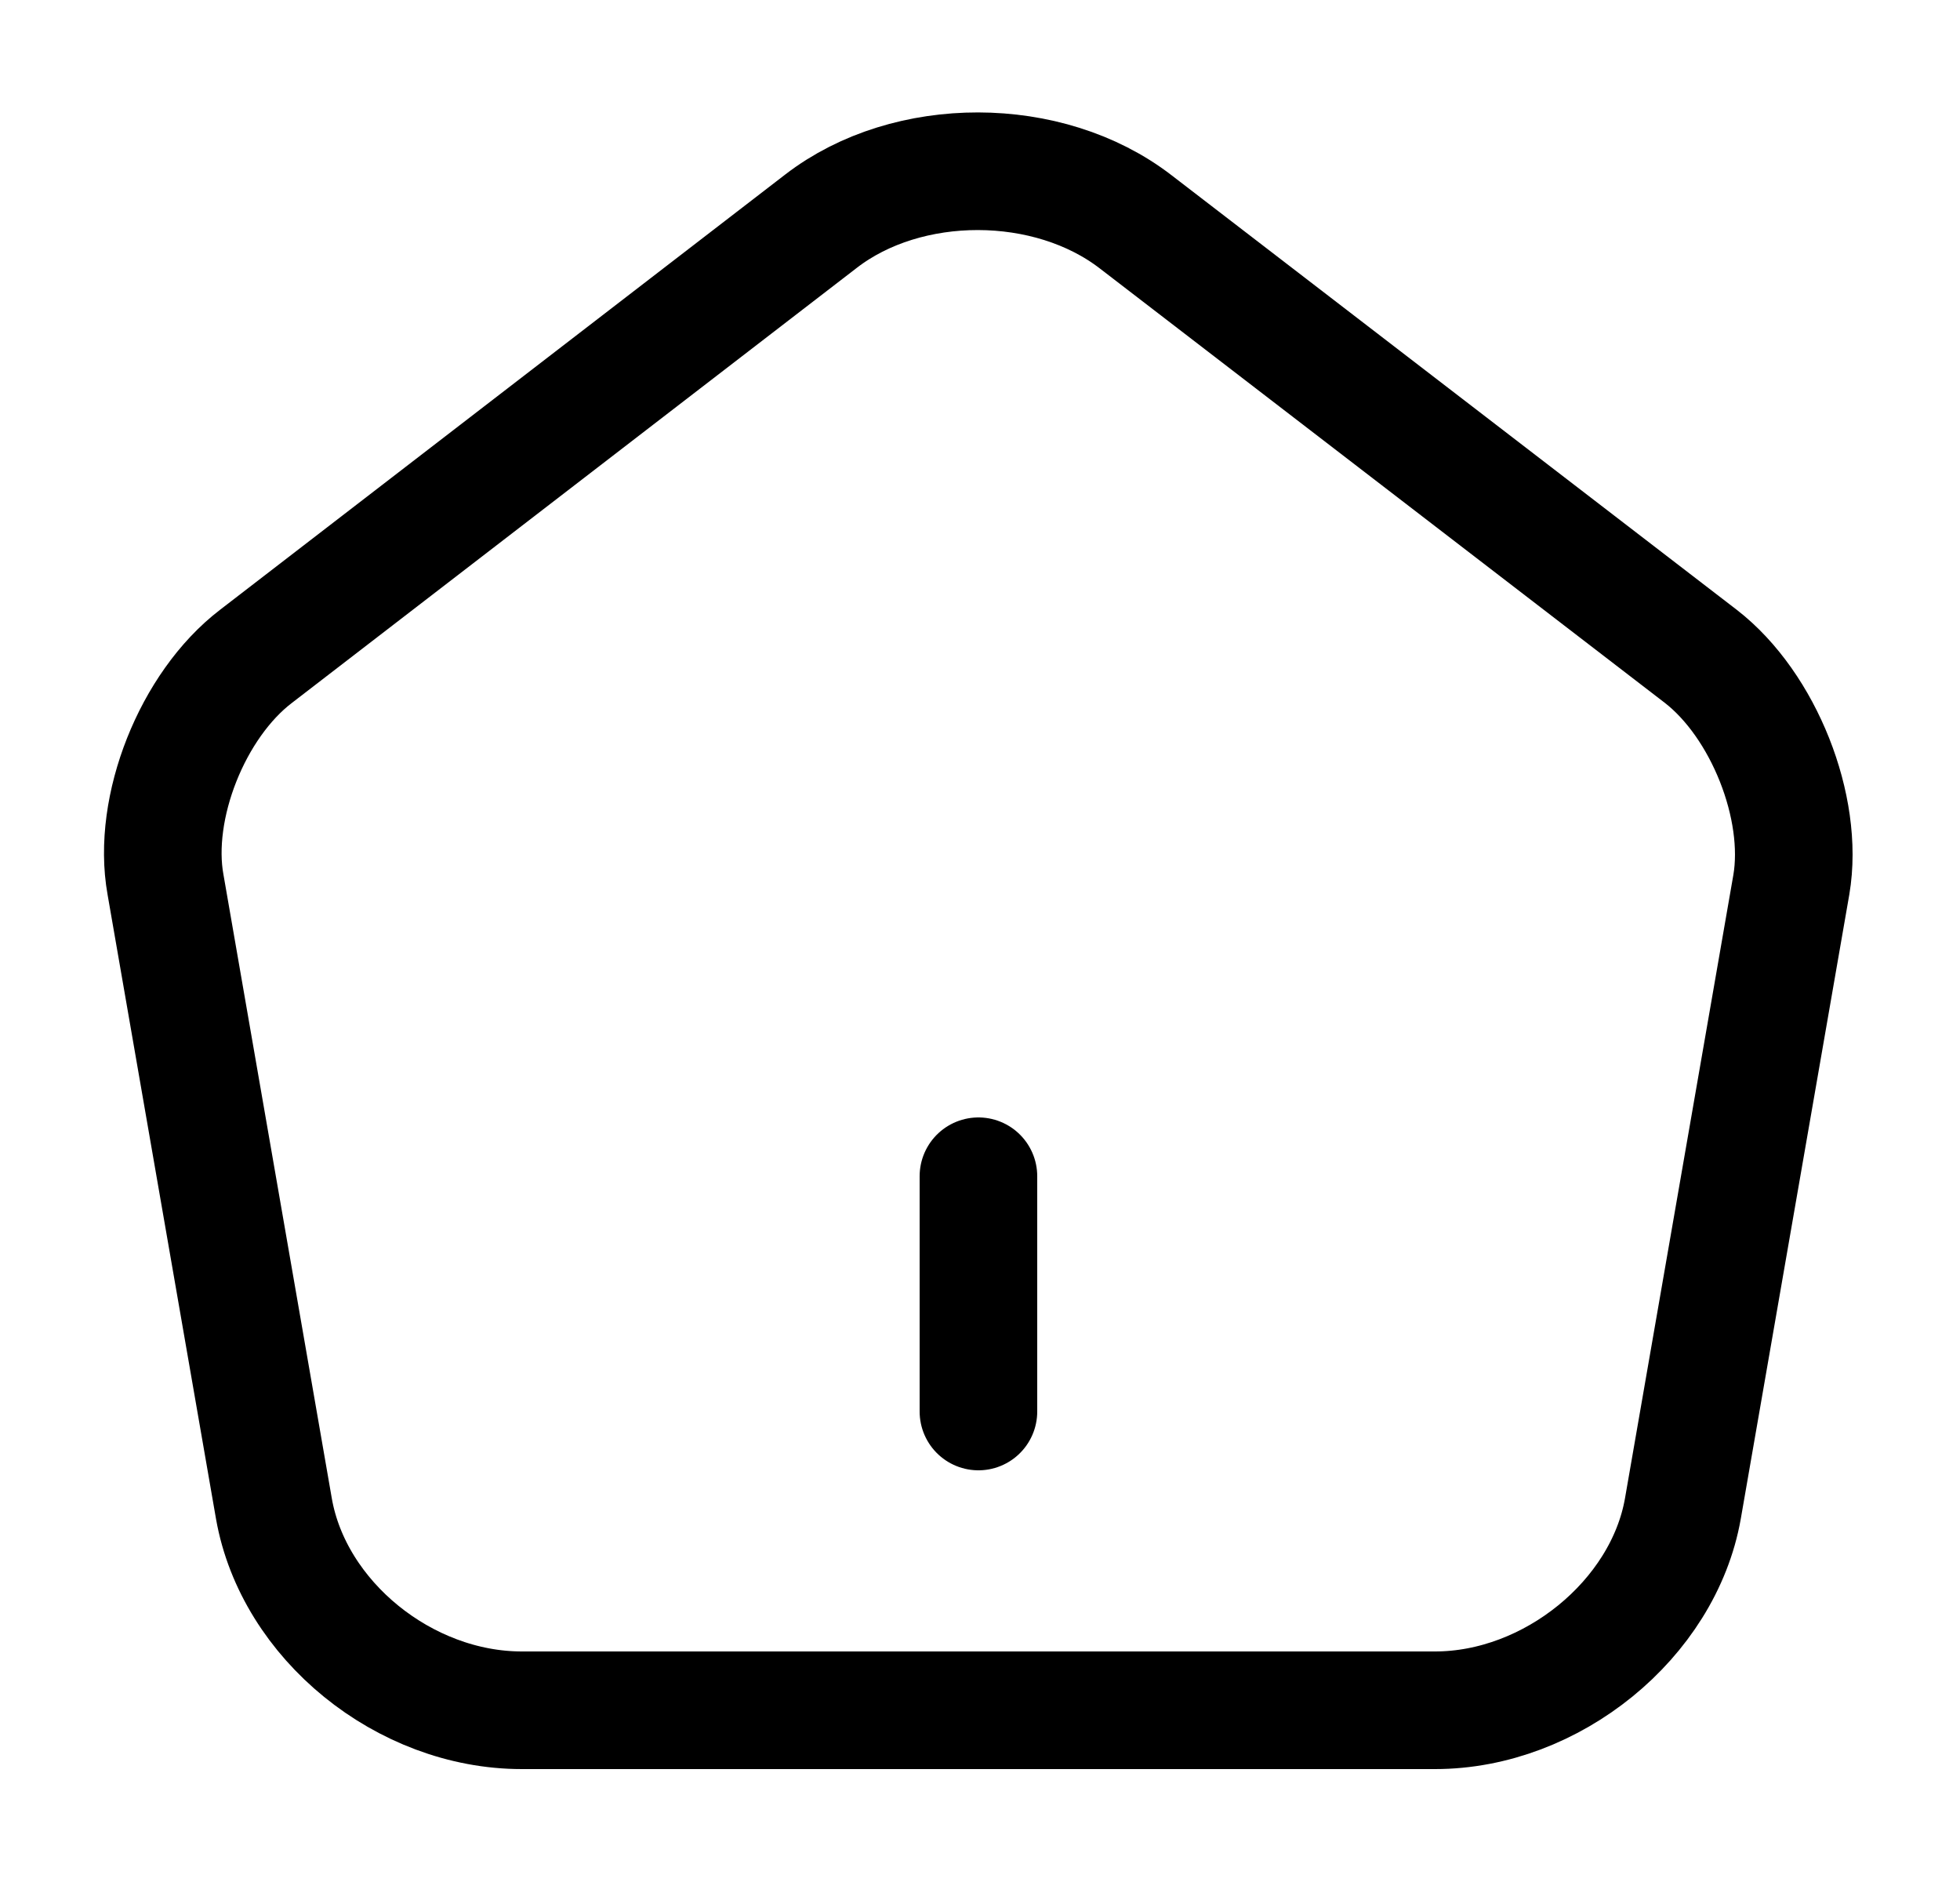 <svg width="25" height="24" viewBox="0 0 25 24" fill="none" xmlns="http://www.w3.org/2000/svg">
<path d="M12.48 18V15V18Z" fill="#262626"/>
<path d="M12.48 18V15" stroke="black" stroke-width="1.5" stroke-linecap="round" stroke-linejoin="round"/>
<path d="M10.473 2.82L3.265 8.37C2.454 8.99 1.934 10.3 2.111 11.28L3.494 19.24C3.744 20.66 5.158 21.81 6.656 21.81H18.304C19.791 21.81 21.216 20.65 21.465 19.24L22.849 11.28C23.015 10.3 22.495 8.99 21.694 8.37L14.487 2.83C13.374 1.97 11.575 1.97 10.473 2.82Z" stroke="black" stroke-width="1.5" stroke-linecap="round" stroke-linejoin="round"/>
</svg>
